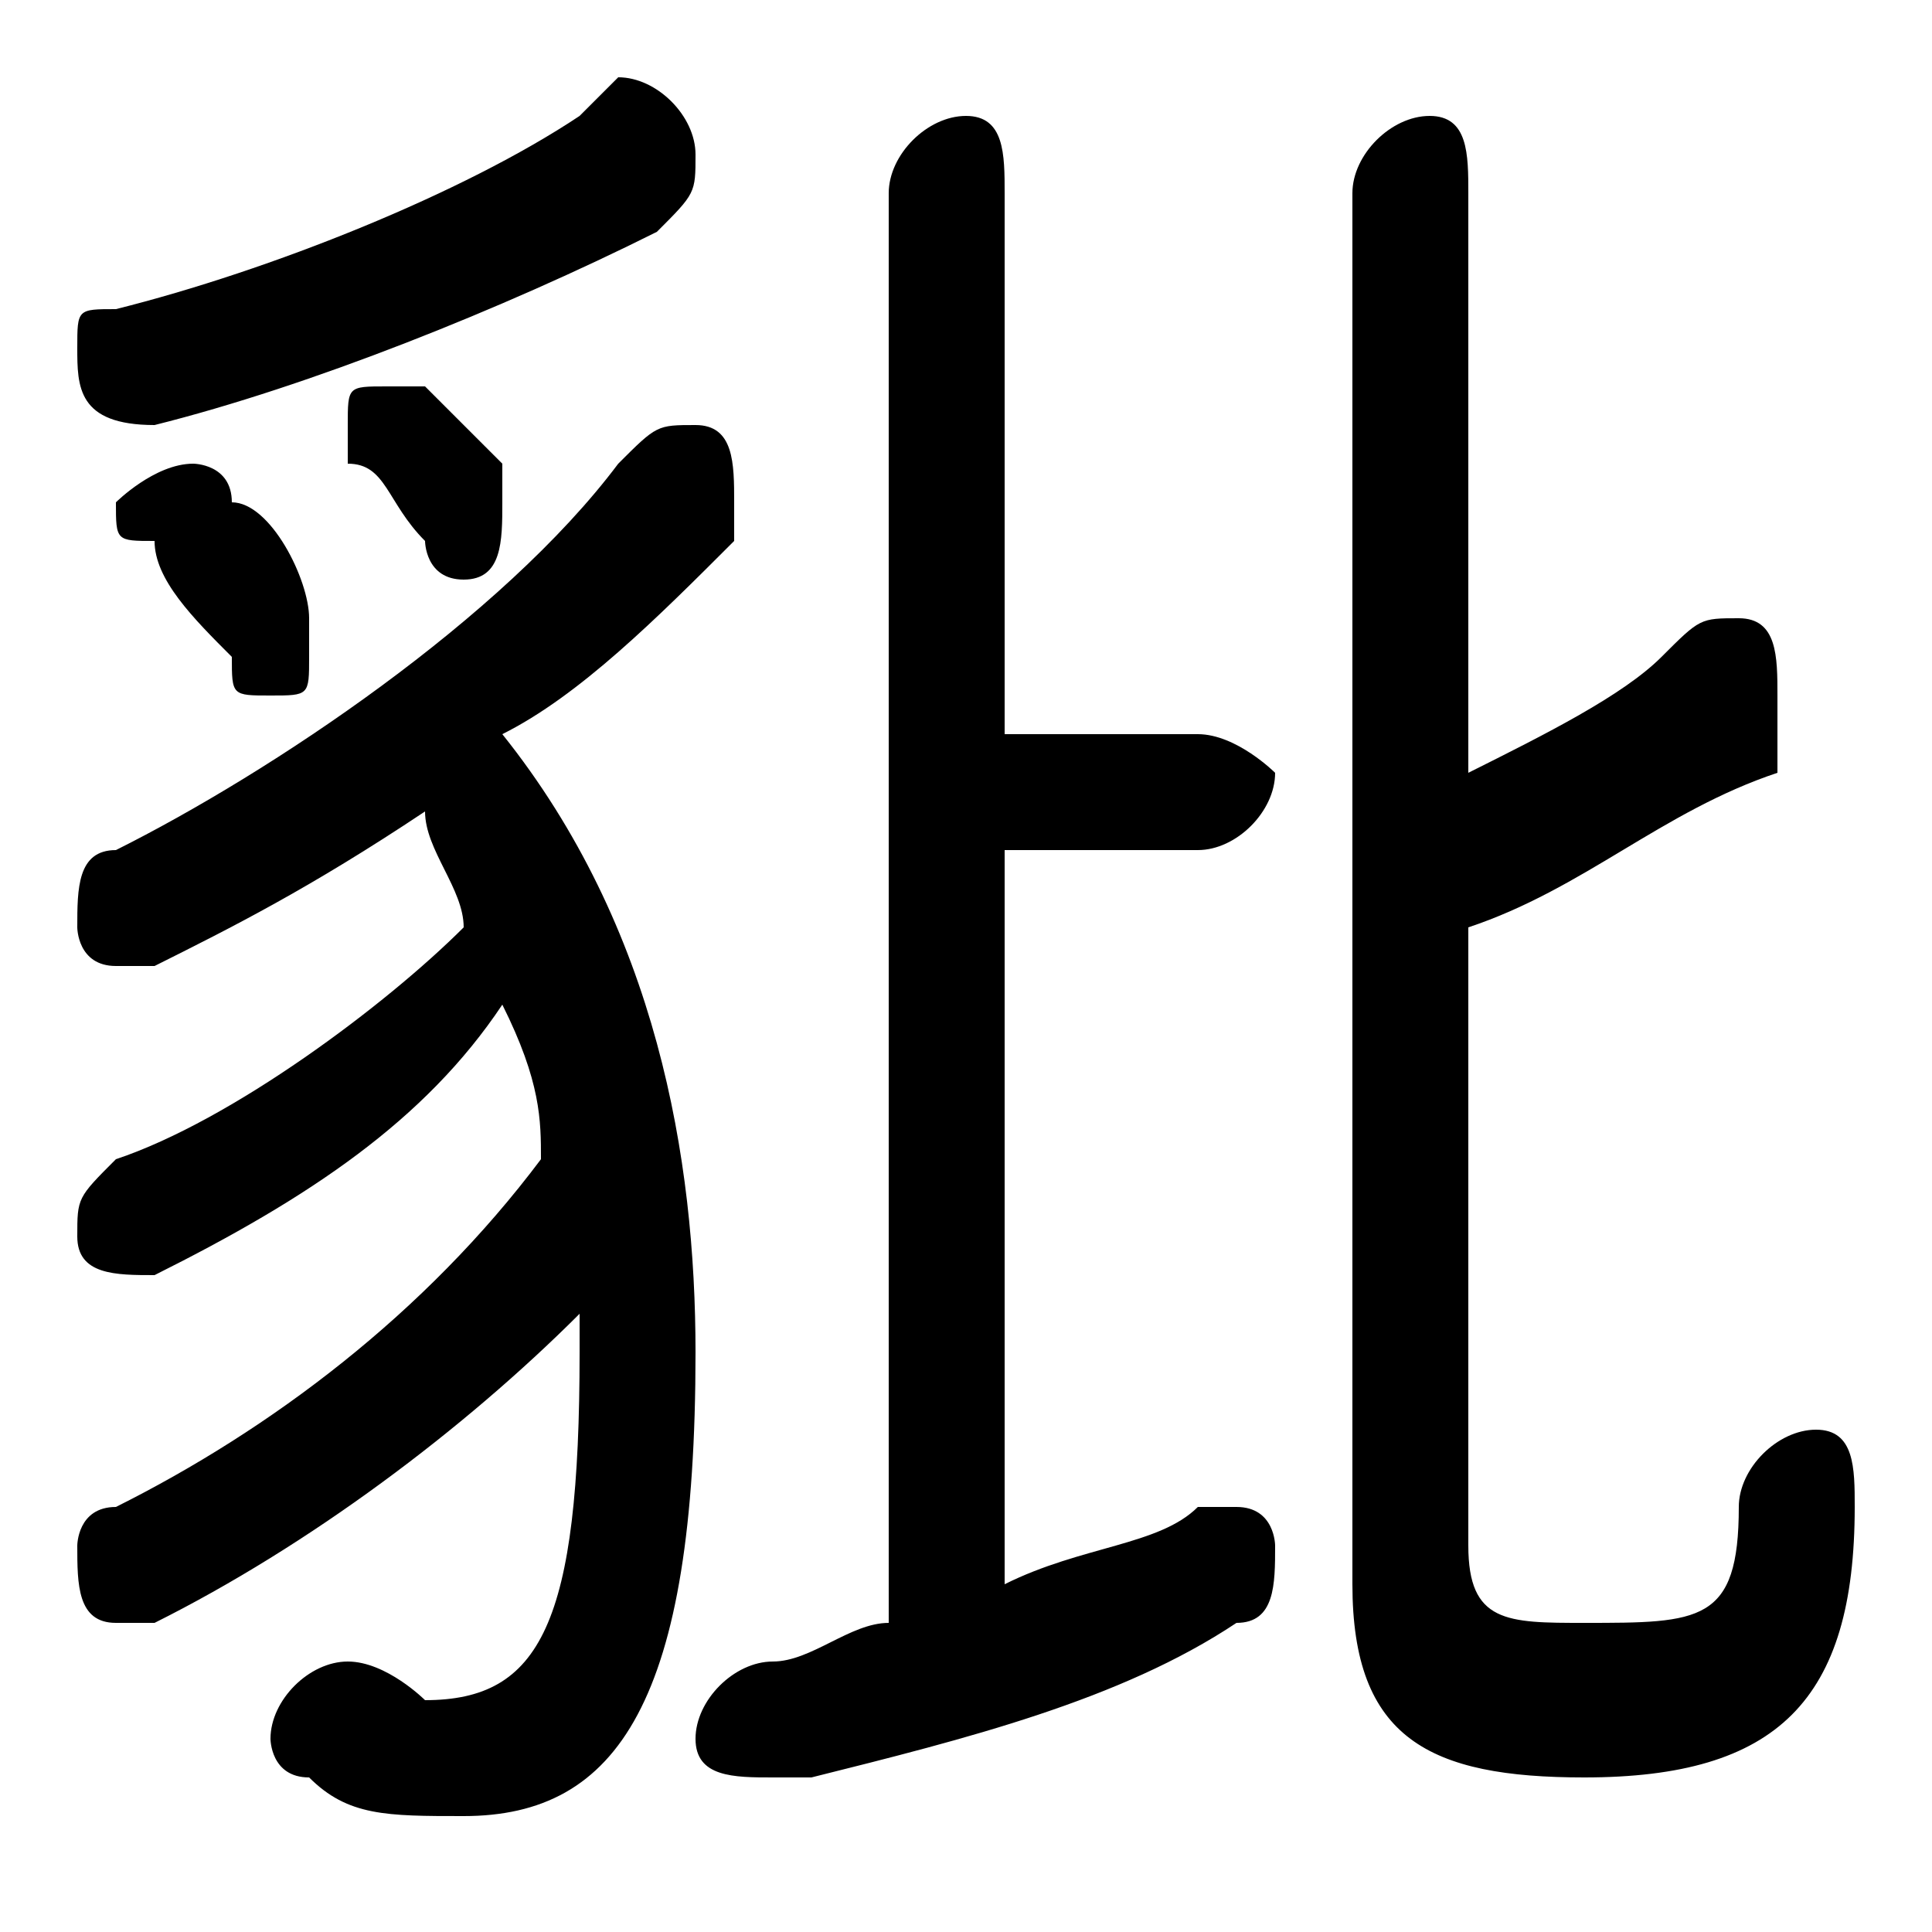 <svg xmlns="http://www.w3.org/2000/svg" viewBox="0 -44.0 50.0 50.0">
    <rect x="0" y="-44.0" width="50.0" height="50.0" fill="#808080" stroke="none"/>
    <g transform="scale(1, -1)">
        <!-- ボディの枠 -->
        <rect x="0" y="-6.0" width="50.0" height="50.0"
            stroke="white" fill="white"/>
        <!-- グリフ座標系の原点 -->
        <circle cx="0" cy="0" r="5" fill="white"/>
        <!-- グリフのアウトライン -->
        <g style="fill:black;stroke:#000000;stroke-width:0;stroke-linecap:round;stroke-linejoin:round;">
        <path d="M 14.0 14.0 C 11.0 10.0 7.0 7.0 3.0 5.0 C 2.0 5.0 2.0 4.0 2.0 4.0 C 2.0 3.0 2.0 2.0 3.0 2.0 C 3.0 2.0 4.0 2.0 4.0 2.0 C 8.0 4.0 12.0 7.0 15.0 10.0 C 15.0 10.0 15.0 10.0 15.0 9.0 C 15.0 2.0 14.0 0.0 11.0 0.0 C 11.0 0.0 10.0 1.0 9.0 1.0 C 9.0 1.0 9.0 1.0 9.0 1.0 C 8.0 1.0 7.0 0.0 7.0 -1.0 C 7.0 -1.0 7.0 -2.0 8.0 -2.0 C 9.0 -3.0 10.0 -3.0 12.0 -3.0 C 16.0 -3.0 18.0 0.0 18.0 9.0 C 18.0 14.0 17.0 20.0 13.0 25.0 C 15.0 26.0 17.0 28.0 19.0 30.0 C 19.0 31.0 19.0 31.0 19.0 31.0 C 19.0 32.0 19.0 33.0 18.0 33.0 C 17.0 33.0 17.0 33.0 16.0 32.0 C 13.0 28.0 7.0 24.0 3.0 22.0 C 2.0 22.0 2.0 21.0 2.0 20.0 C 2.0 20.0 2.0 19.0 3.0 19.0 C 4.0 19.0 4.0 19.0 4.0 19.0 C 6.0 20.0 8.0 21.0 11.0 23.0 C 11.0 22.0 12.0 21.0 12.0 20.0 C 10.0 18.0 6.0 15.0 3.0 14.0 C 2.0 13.0 2.0 13.0 2.0 12.0 C 2.0 11.0 3.0 11.0 4.0 11.0 C 4.0 11.0 4.0 11.0 4.0 11.0 C 8.0 13.0 11.0 15.0 13.0 18.0 C 14.0 16.0 14.0 15.0 14.0 14.0 Z M 38.0 20.0 C 41.0 21.0 43.0 23.0 46.0 24.0 C 46.0 25.0 46.0 26.0 46.0 26.0 C 46.0 27.0 46.0 28.0 45.0 28.0 C 44.0 28.0 44.0 28.0 43.0 27.0 C 42.0 26.0 40.0 25.0 38.0 24.0 L 38.0 39.0 C 38.0 40.0 38.0 41.0 37.0 41.0 C 36.0 41.0 35.0 40.0 35.0 39.0 L 35.0 3.0 C 35.0 -1.0 37.0 -2.0 41.0 -2.0 C 46.0 -2.0 48.0 0.0 48.0 5.0 C 48.0 6.0 48.0 7.0 47.0 7.0 C 46.0 7.0 45.0 6.0 45.0 5.0 C 45.0 2.0 44.0 2.0 41.0 2.0 C 39.0 2.0 38.0 2.0 38.0 4.0 Z M 23.0 2.0 C 22.0 2.0 21.0 1.0 20.0 1.0 C 19.0 1.0 18.0 0.0 18.0 -1.0 C 18.0 -2.0 19.0 -2.0 20.0 -2.0 C 20.0 -2.0 20.0 -2.0 21.0 -2.0 C 25.0 -1.0 29.0 0.0 32.0 2.0 C 33.0 2.0 33.0 3.0 33.0 4.0 C 33.0 4.0 33.0 5.0 32.0 5.0 C 32.0 5.0 31.0 5.0 31.0 5.0 C 30.0 4.0 28.0 4.0 26.0 3.0 L 26.0 22.0 L 31.0 22.0 C 32.0 22.0 33.0 23.0 33.0 24.0 C 33.0 24.0 32.0 25.0 31.0 25.0 L 26.0 25.0 L 26.0 39.0 C 26.0 40.0 26.0 41.0 25.0 41.0 C 24.0 41.0 23.0 40.0 23.0 39.0 Z M 15.0 41.0 C 12.0 39.0 7.0 37.0 3.0 36.0 C 2.0 36.0 2.0 36.0 2.0 35.0 C 2.0 34.0 2.0 33.0 4.0 33.0 C 8.0 34.0 13.0 36.0 17.0 38.0 C 18.0 39.0 18.0 39.0 18.0 40.0 C 18.0 41.0 17.0 42.0 16.0 42.0 C 16.0 42.0 16.0 42.0 15.0 41.0 Z M 6.0 31.0 C 6.0 32.0 5.0 32.0 5.0 32.0 C 4.0 32.0 3.0 31.0 3.0 31.0 C 3.0 30.0 3.0 30.0 4.0 30.0 C 4.0 29.0 5.0 28.0 6.0 27.0 C 6.0 26.0 6.0 26.0 7.0 26.0 C 8.0 26.0 8.0 26.0 8.0 27.0 C 8.0 28.0 8.0 28.0 8.0 28.0 C 8.0 29.0 7.0 31.0 6.0 31.0 Z M 11.0 34.0 C 11.0 34.0 11.0 34.0 10.0 34.0 C 9.0 34.0 9.0 34.0 9.0 33.0 C 9.0 33.0 9.0 33.0 9.0 32.0 C 10.0 32.0 10.0 31.0 11.0 30.0 C 11.0 30.0 11.0 29.0 12.0 29.0 C 13.0 29.0 13.0 30.0 13.0 31.0 C 13.0 31.0 13.0 31.0 13.0 32.0 C 13.0 32.0 12.0 33.0 11.0 34.0 Z"/>
    </g>
    </g>
</svg>
